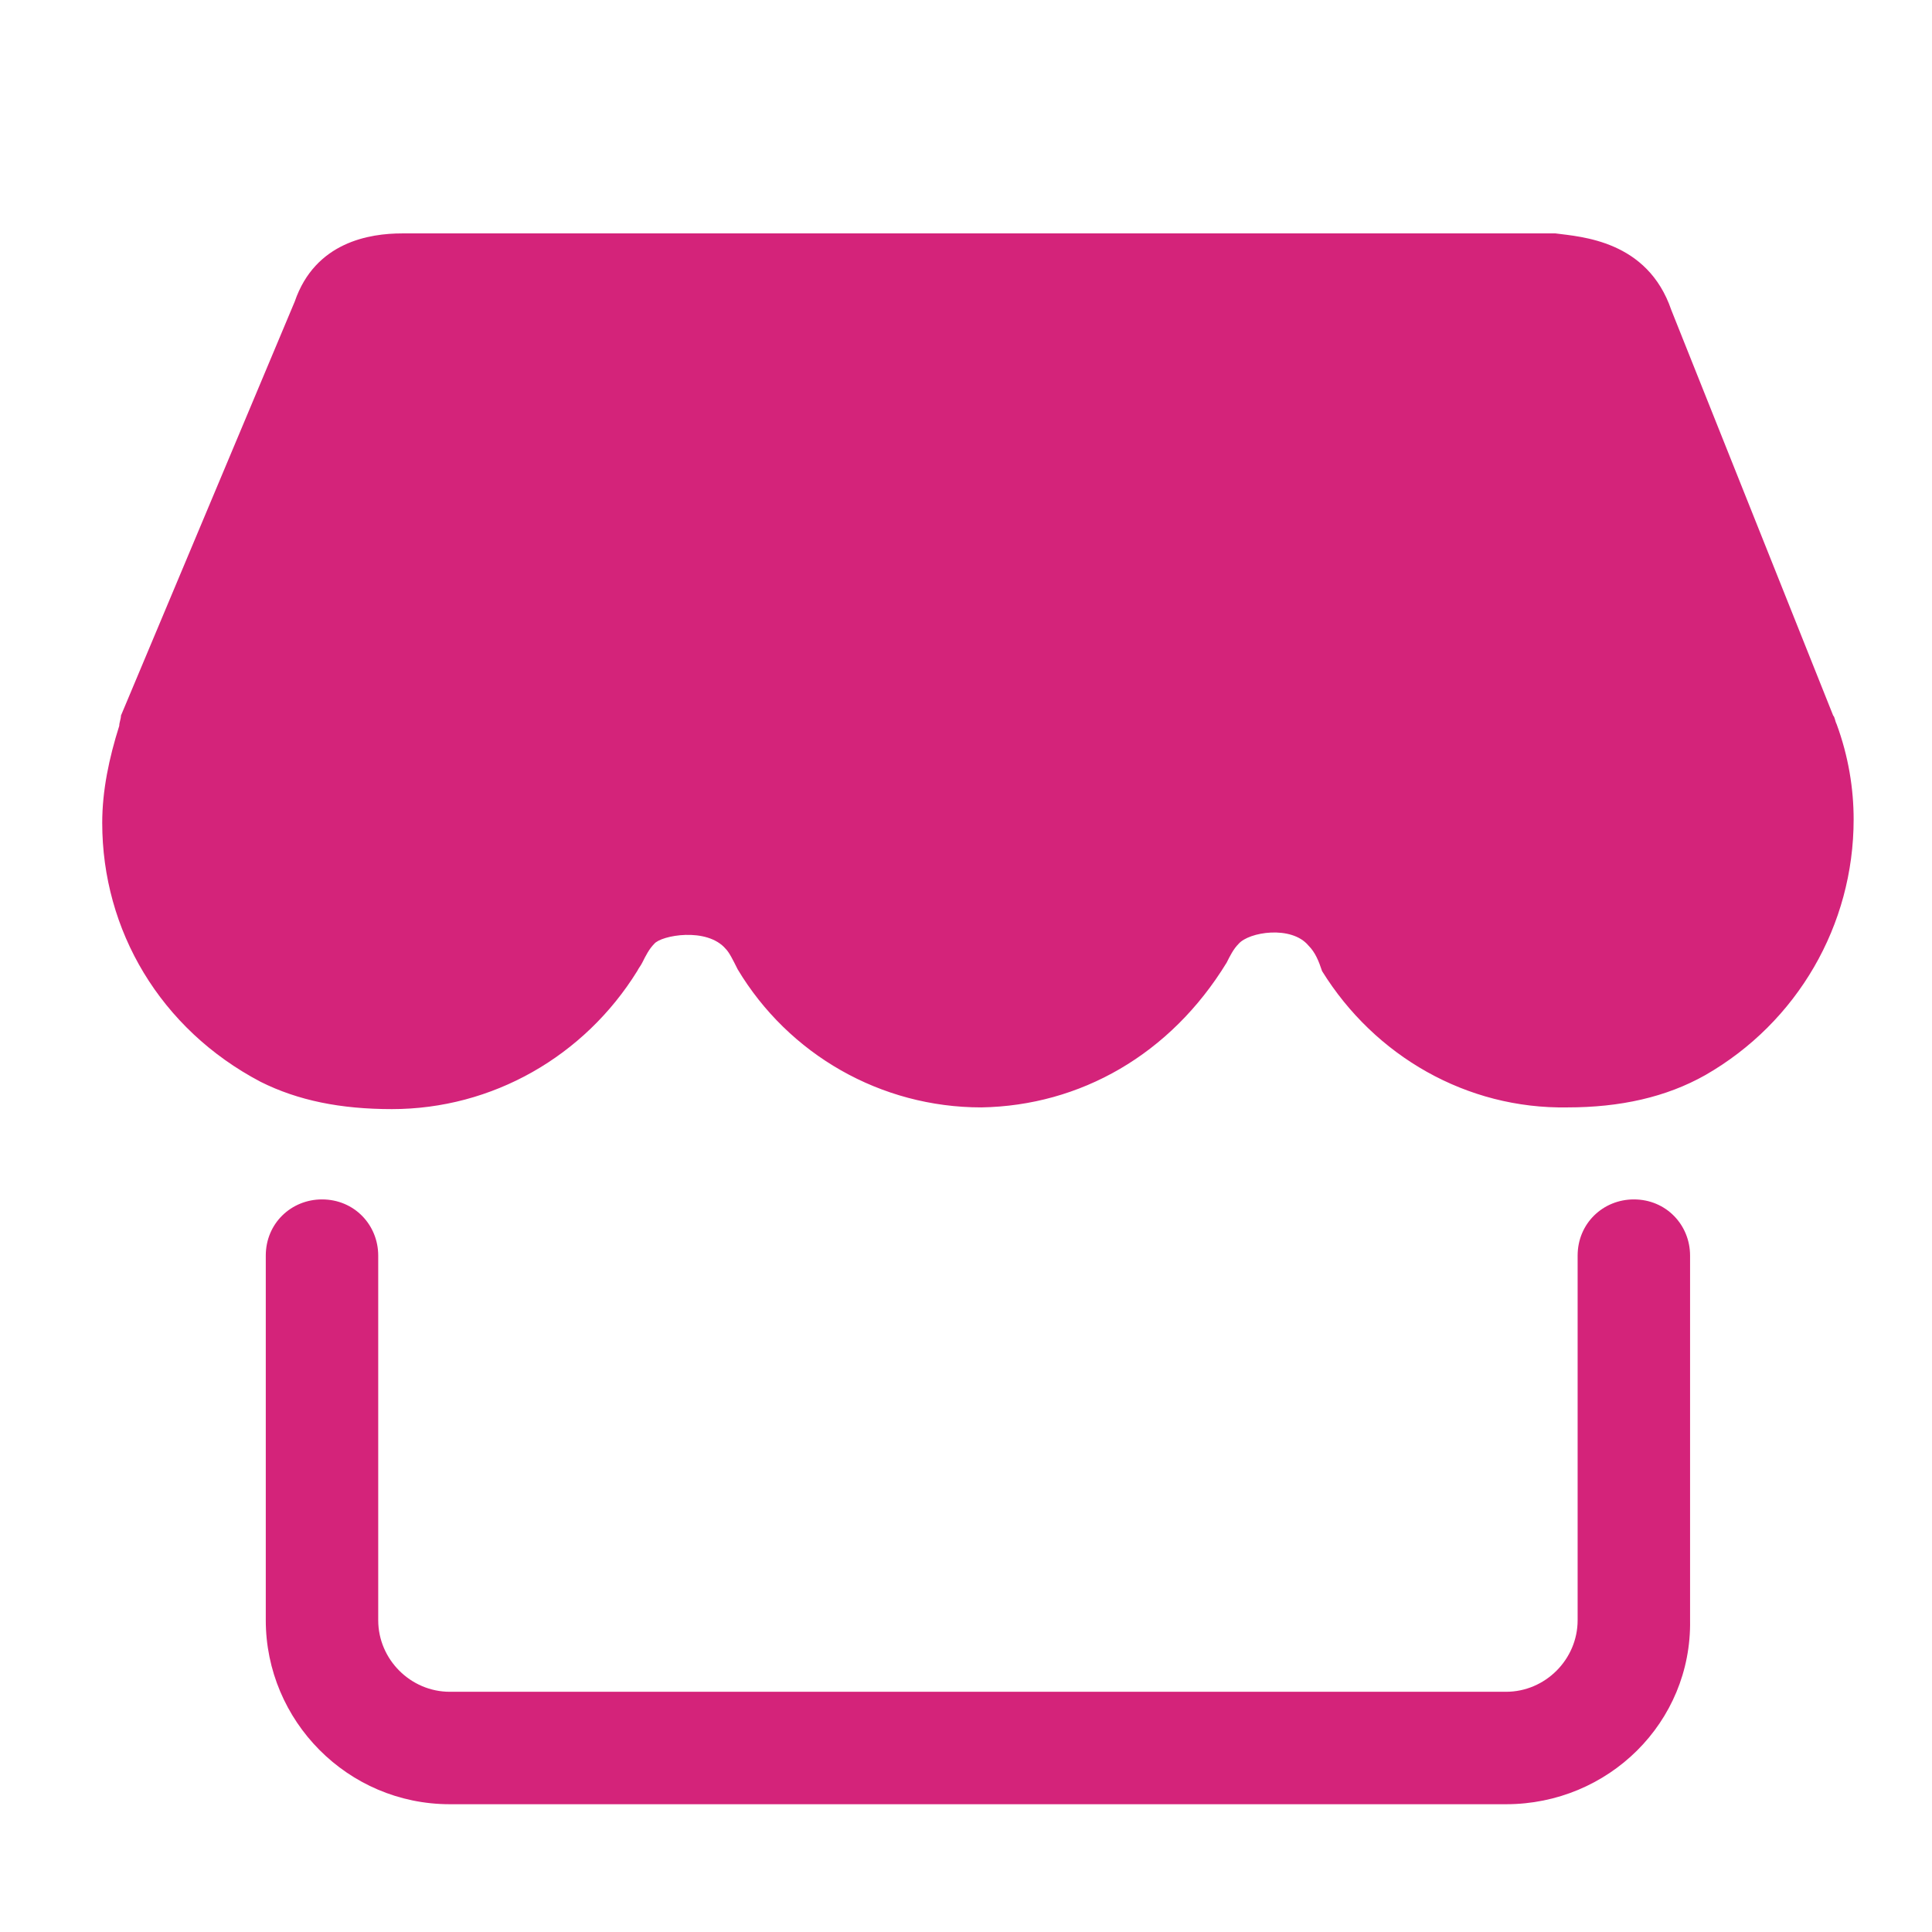 <?xml version="1.0" standalone="no"?><!DOCTYPE svg PUBLIC "-//W3C//DTD SVG 1.1//EN" "http://www.w3.org/Graphics/SVG/1.1/DTD/svg11.dtd"><svg t="1583212654456" class="icon" viewBox="0 0 1024 1024" version="1.1" xmlns="http://www.w3.org/2000/svg" p-id="5722" width="32" height="32" xmlns:xlink="http://www.w3.org/1999/xlink"><defs><style type="text/css"></style></defs><path d="M973.432 383.774c-0.903-1.806-0.903-3.612-1.806-4.515l-85.785-214.914c-12.642-37.023-47.859-38.829-61.404-40.635H213.108c-17.157 0-46.053 4.515-56.889 36.12L64.113 379.259c0 1.806-0.903 3.612-0.903 5.418-5.418 17.157-9.03 34.314-9.03 51.471 0 56.889 30.702 109.263 83.979 137.256 19.866 9.933 42.441 14.448 69.531 14.448 53.277 0 102.039-27.993 130.032-73.143 0.903-1.806 1.806-2.709 2.709-4.515 1.806-3.612 3.612-7.224 6.321-9.933 3.612-4.515 27.993-9.03 37.926 2.709 1.806 1.806 3.612 5.418 6.321 10.836 27.09 45.15 75.852 73.143 129.129 73.143 52.374-0.903 100.233-27.993 130.032-76.755 1.806-3.612 3.612-7.224 6.321-9.933 5.418-6.321 27.993-9.933 37.023 0.903 3.612 3.612 5.418 8.127 7.224 13.545 27.993 45.15 76.755 73.143 130.032 72.24 27.993 0 52.374-5.418 73.143-17.157 48.762-27.993 78.561-79.464 78.561-135.45 0-16.254-2.709-33.411-9.03-50.568zM798.25 956.275h-559.859c-54.18 0-97.524-44.247-97.524-97.524V665.51c0-17.157 13.545-29.799 29.799-29.799 17.157 0 29.799 13.545 29.799 29.799v193.242c0 20.769 17.157 37.926 37.926 37.926h559.859c20.769 0 37.926-17.157 37.926-37.926V665.51c0-17.157 13.545-29.799 29.799-29.799 17.157 0 29.799 13.545 29.799 29.799v193.242c0.903 54.18-43.344 97.524-97.524 97.524z" p-id="5723" fill="#d4237a"></path></svg>